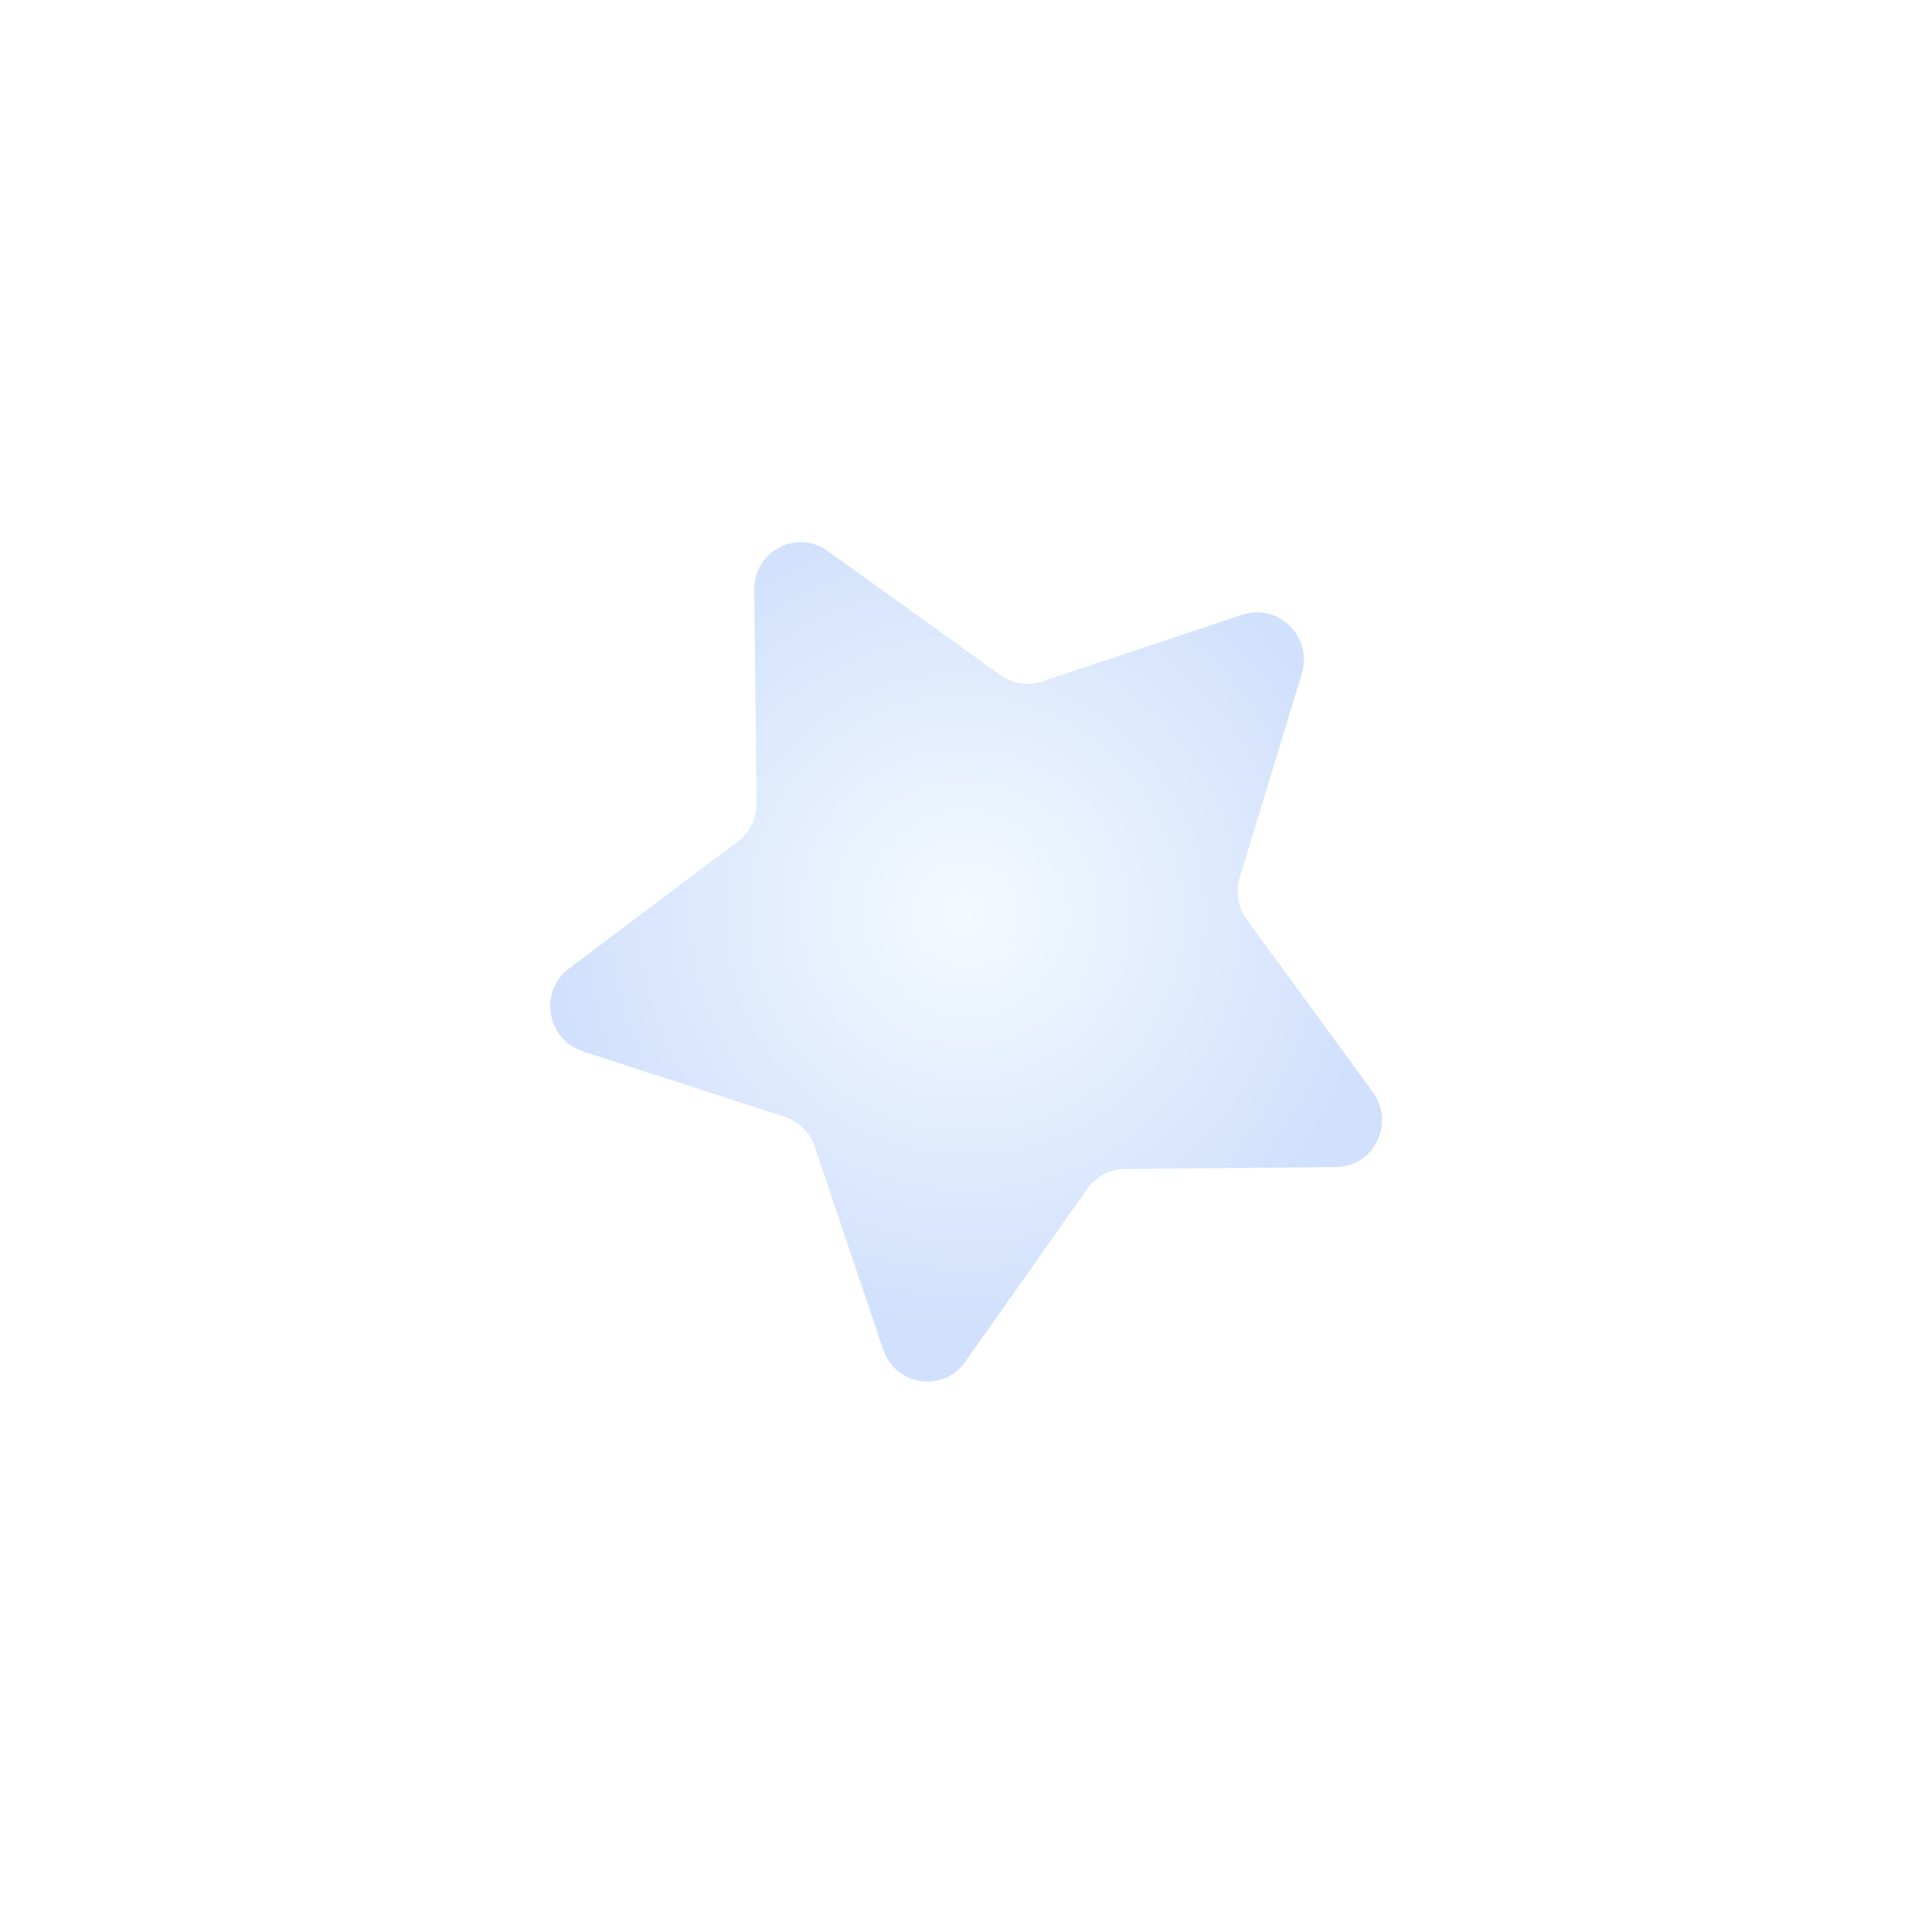 <svg width="73" height="73" viewBox="0 0 73 73" fill="none" xmlns="http://www.w3.org/2000/svg">
<g filter="url(#filter0_d_725_141)">
<path d="M40.482 34.097L32.5 34.169C31.939 34.175 31.417 34.449 31.092 34.907L26.468 41.46C25.637 42.638 23.829 42.36 23.367 40.984L20.783 33.327C20.601 32.79 20.179 32.369 19.643 32.196L12.027 29.727C10.658 29.282 10.348 27.46 11.497 26.597L17.882 21.792C18.33 21.454 18.592 20.921 18.586 20.352L18.501 12.277C18.488 10.826 20.103 9.978 21.274 10.819L27.802 15.51C28.26 15.838 28.846 15.927 29.377 15.75L36.943 13.227C38.304 12.771 39.611 14.069 39.188 15.453L36.842 23.16C36.675 23.701 36.777 24.291 37.111 24.748L41.869 31.263C42.724 32.436 41.918 34.086 40.482 34.097Z" fill="url(#paint0_radial_725_141)"/>
</g>
<defs>
<filter id="filter0_d_725_141" x="0.792" y="0.486" width="71.428" height="71.715" filterUnits="userSpaceOnUse" color-interpolation-filters="sRGB">
<feFlood flood-opacity="0" result="BackgroundImageFix"/>
<feColorMatrix in="SourceAlpha" type="matrix" values="0 0 0 0 0 0 0 0 0 0 0 0 0 0 0 0 0 0 127 0" result="hardAlpha"/>
<feOffset dx="10" dy="10"/>
<feGaussianBlur stdDeviation="10"/>
<feComposite in2="hardAlpha" operator="out"/>
<feColorMatrix type="matrix" values="0 0 0 0 0 0 0 0 0 0 0 0 0 0 0 0 0 0 0.1 0"/>
<feBlend mode="normal" in2="BackgroundImageFix" result="effect1_dropShadow_725_141"/>
<feBlend mode="normal" in="SourceGraphic" in2="effect1_dropShadow_725_141" result="shape"/>
</filter>
<radialGradient id="paint0_radial_725_141" cx="0" cy="0" r="1" gradientUnits="userSpaceOnUse" gradientTransform="translate(26.477 24.51) rotate(-25.393) scale(15.585 15.781)">
<stop stop-color="#F4FAFF"/>
<stop offset="1" stop-color="#D1E0FC"/>
</radialGradient>
</defs>
</svg>

